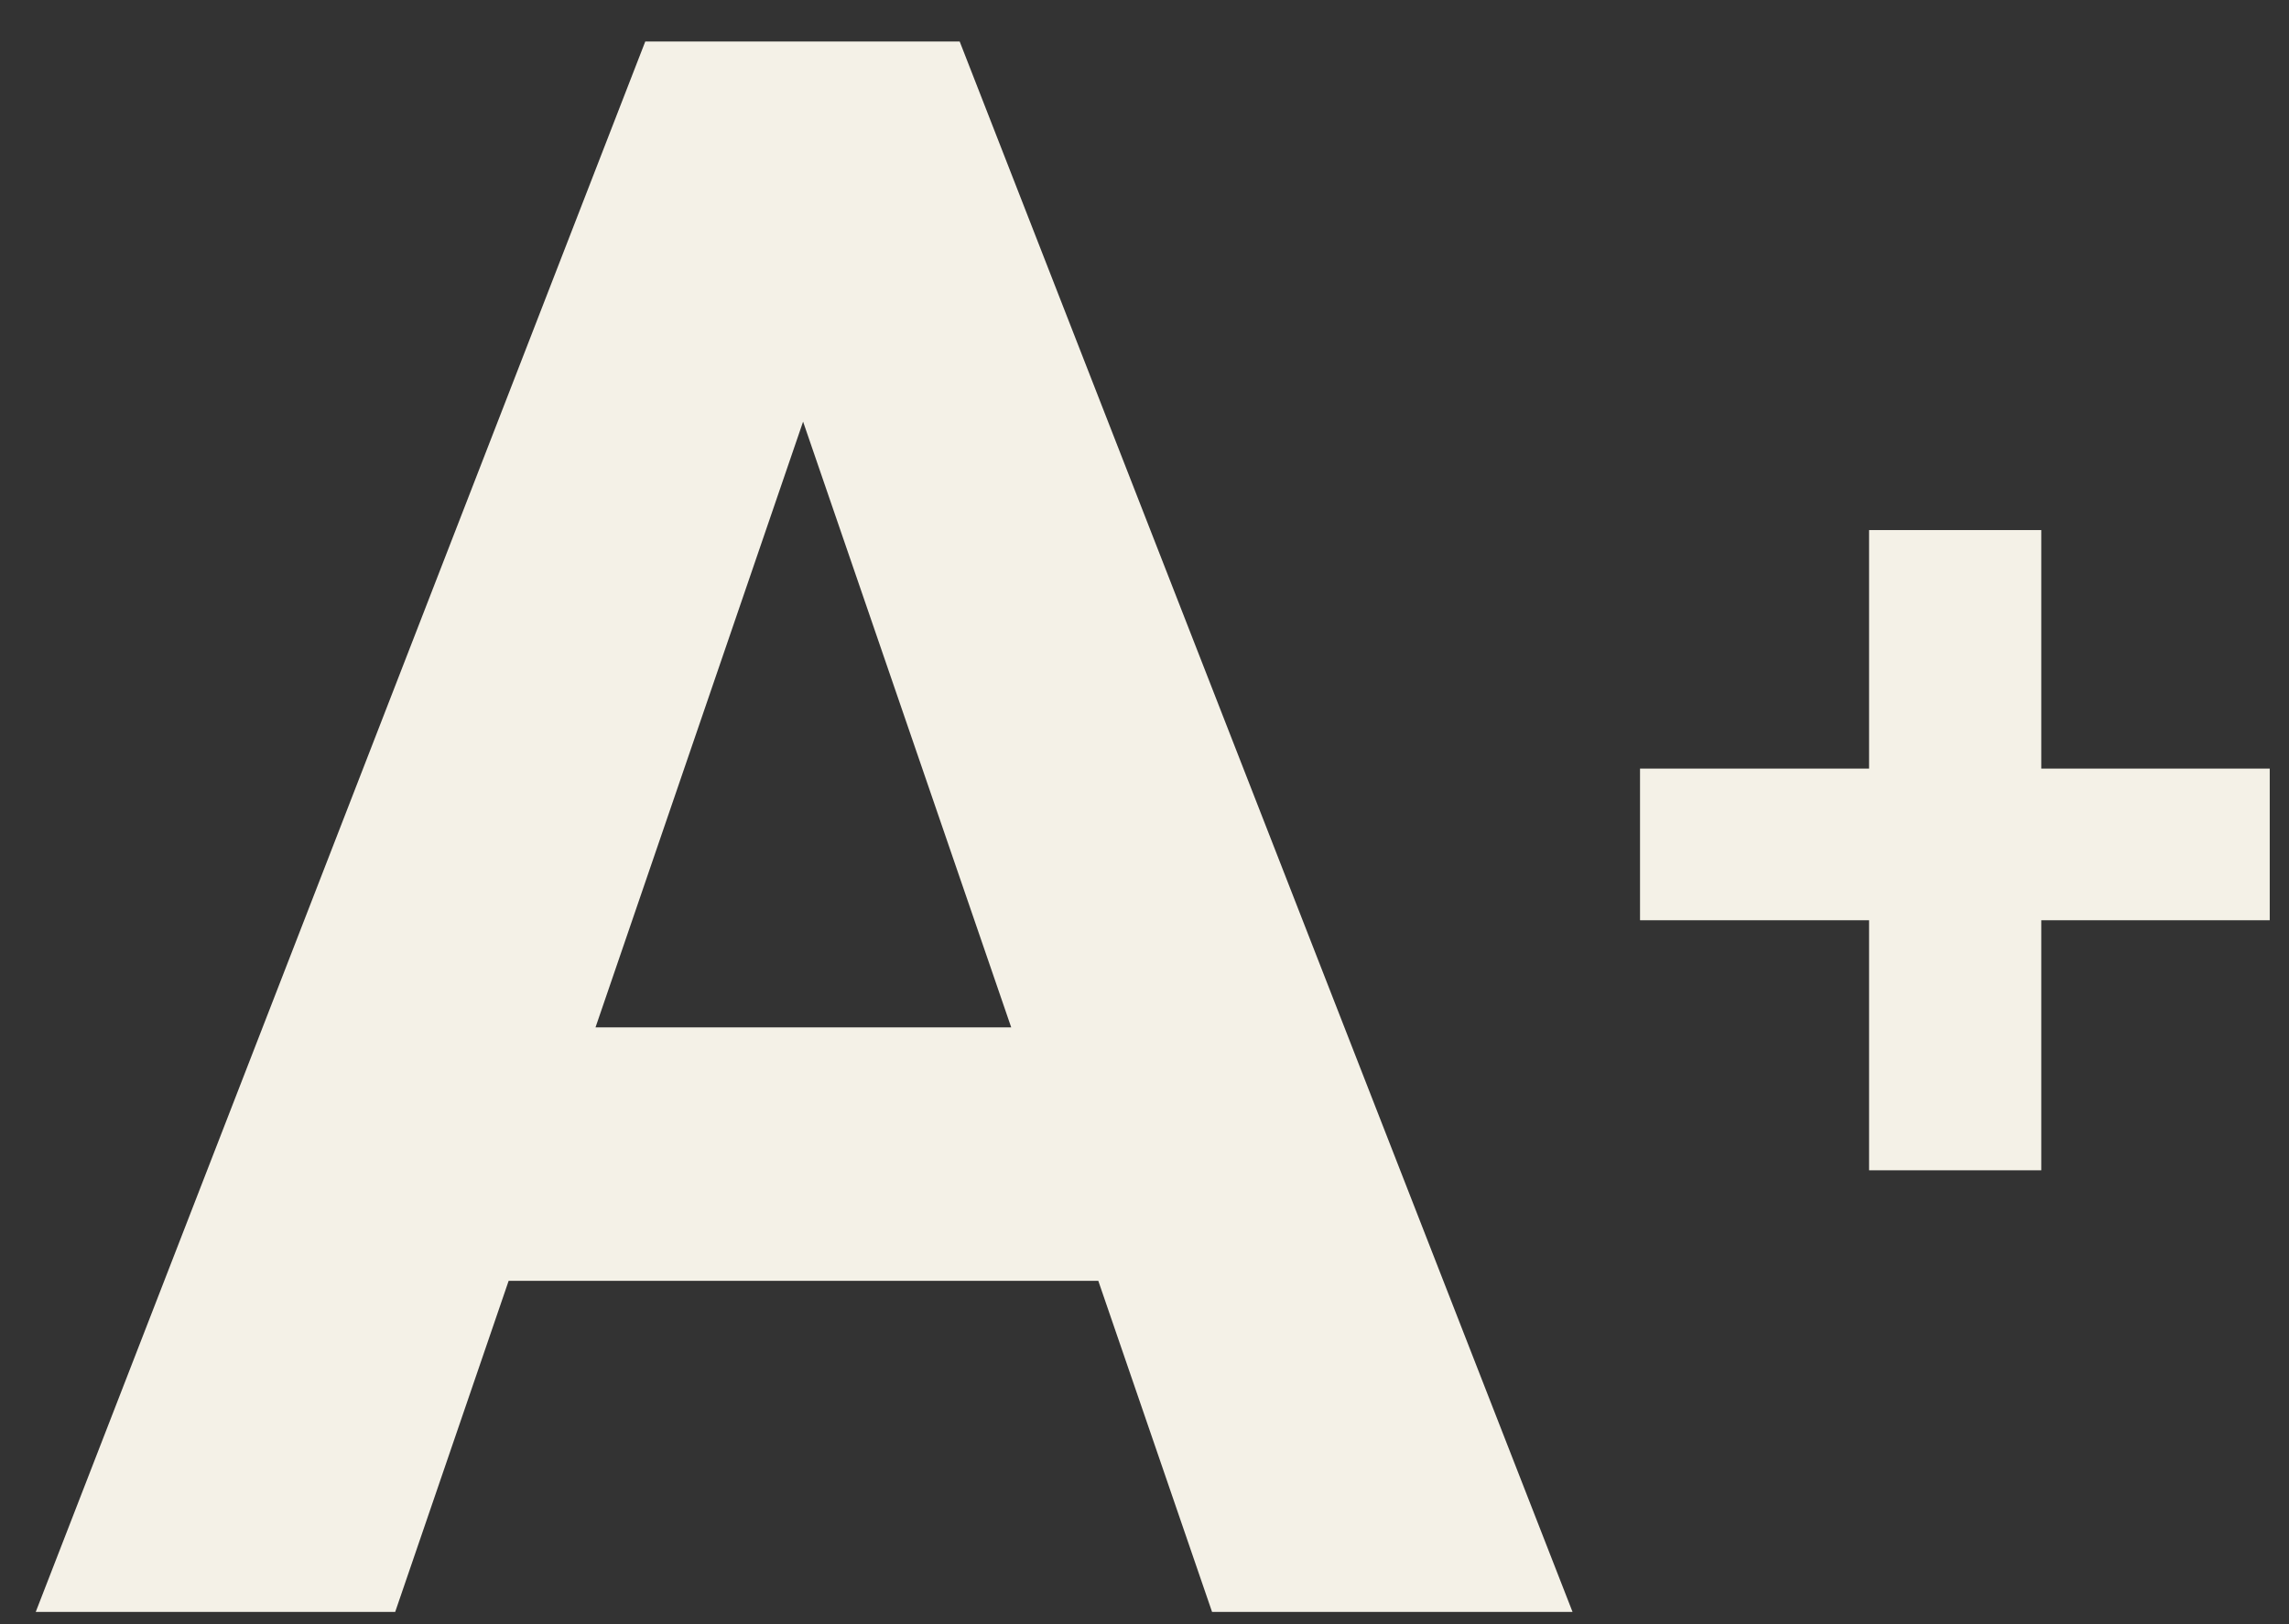 <svg width="31" height="22" viewBox="0 0 31 22" fill="none" xmlns="http://www.w3.org/2000/svg">
<rect x="0" y="0" width="31" height="22" fill="#333333" stroke="none"/>
<path d="M11.394 4.2L5.352 21.834H0.484L8.739 0.562H11.837L11.394 4.2ZM16.415 21.834L10.357 4.2L9.869 0.562H12.997L21.297 21.834H16.415ZM16.14 13.916V17.349H4.406V13.916H16.14Z" fill="#F4F1E7"/>
<path d="M30.739 10.411V12.465H22.211V10.411H30.739ZM27.645 7.18V15.852H25.313V7.18H27.645Z" fill="#F4F1E7"/>
</svg>

